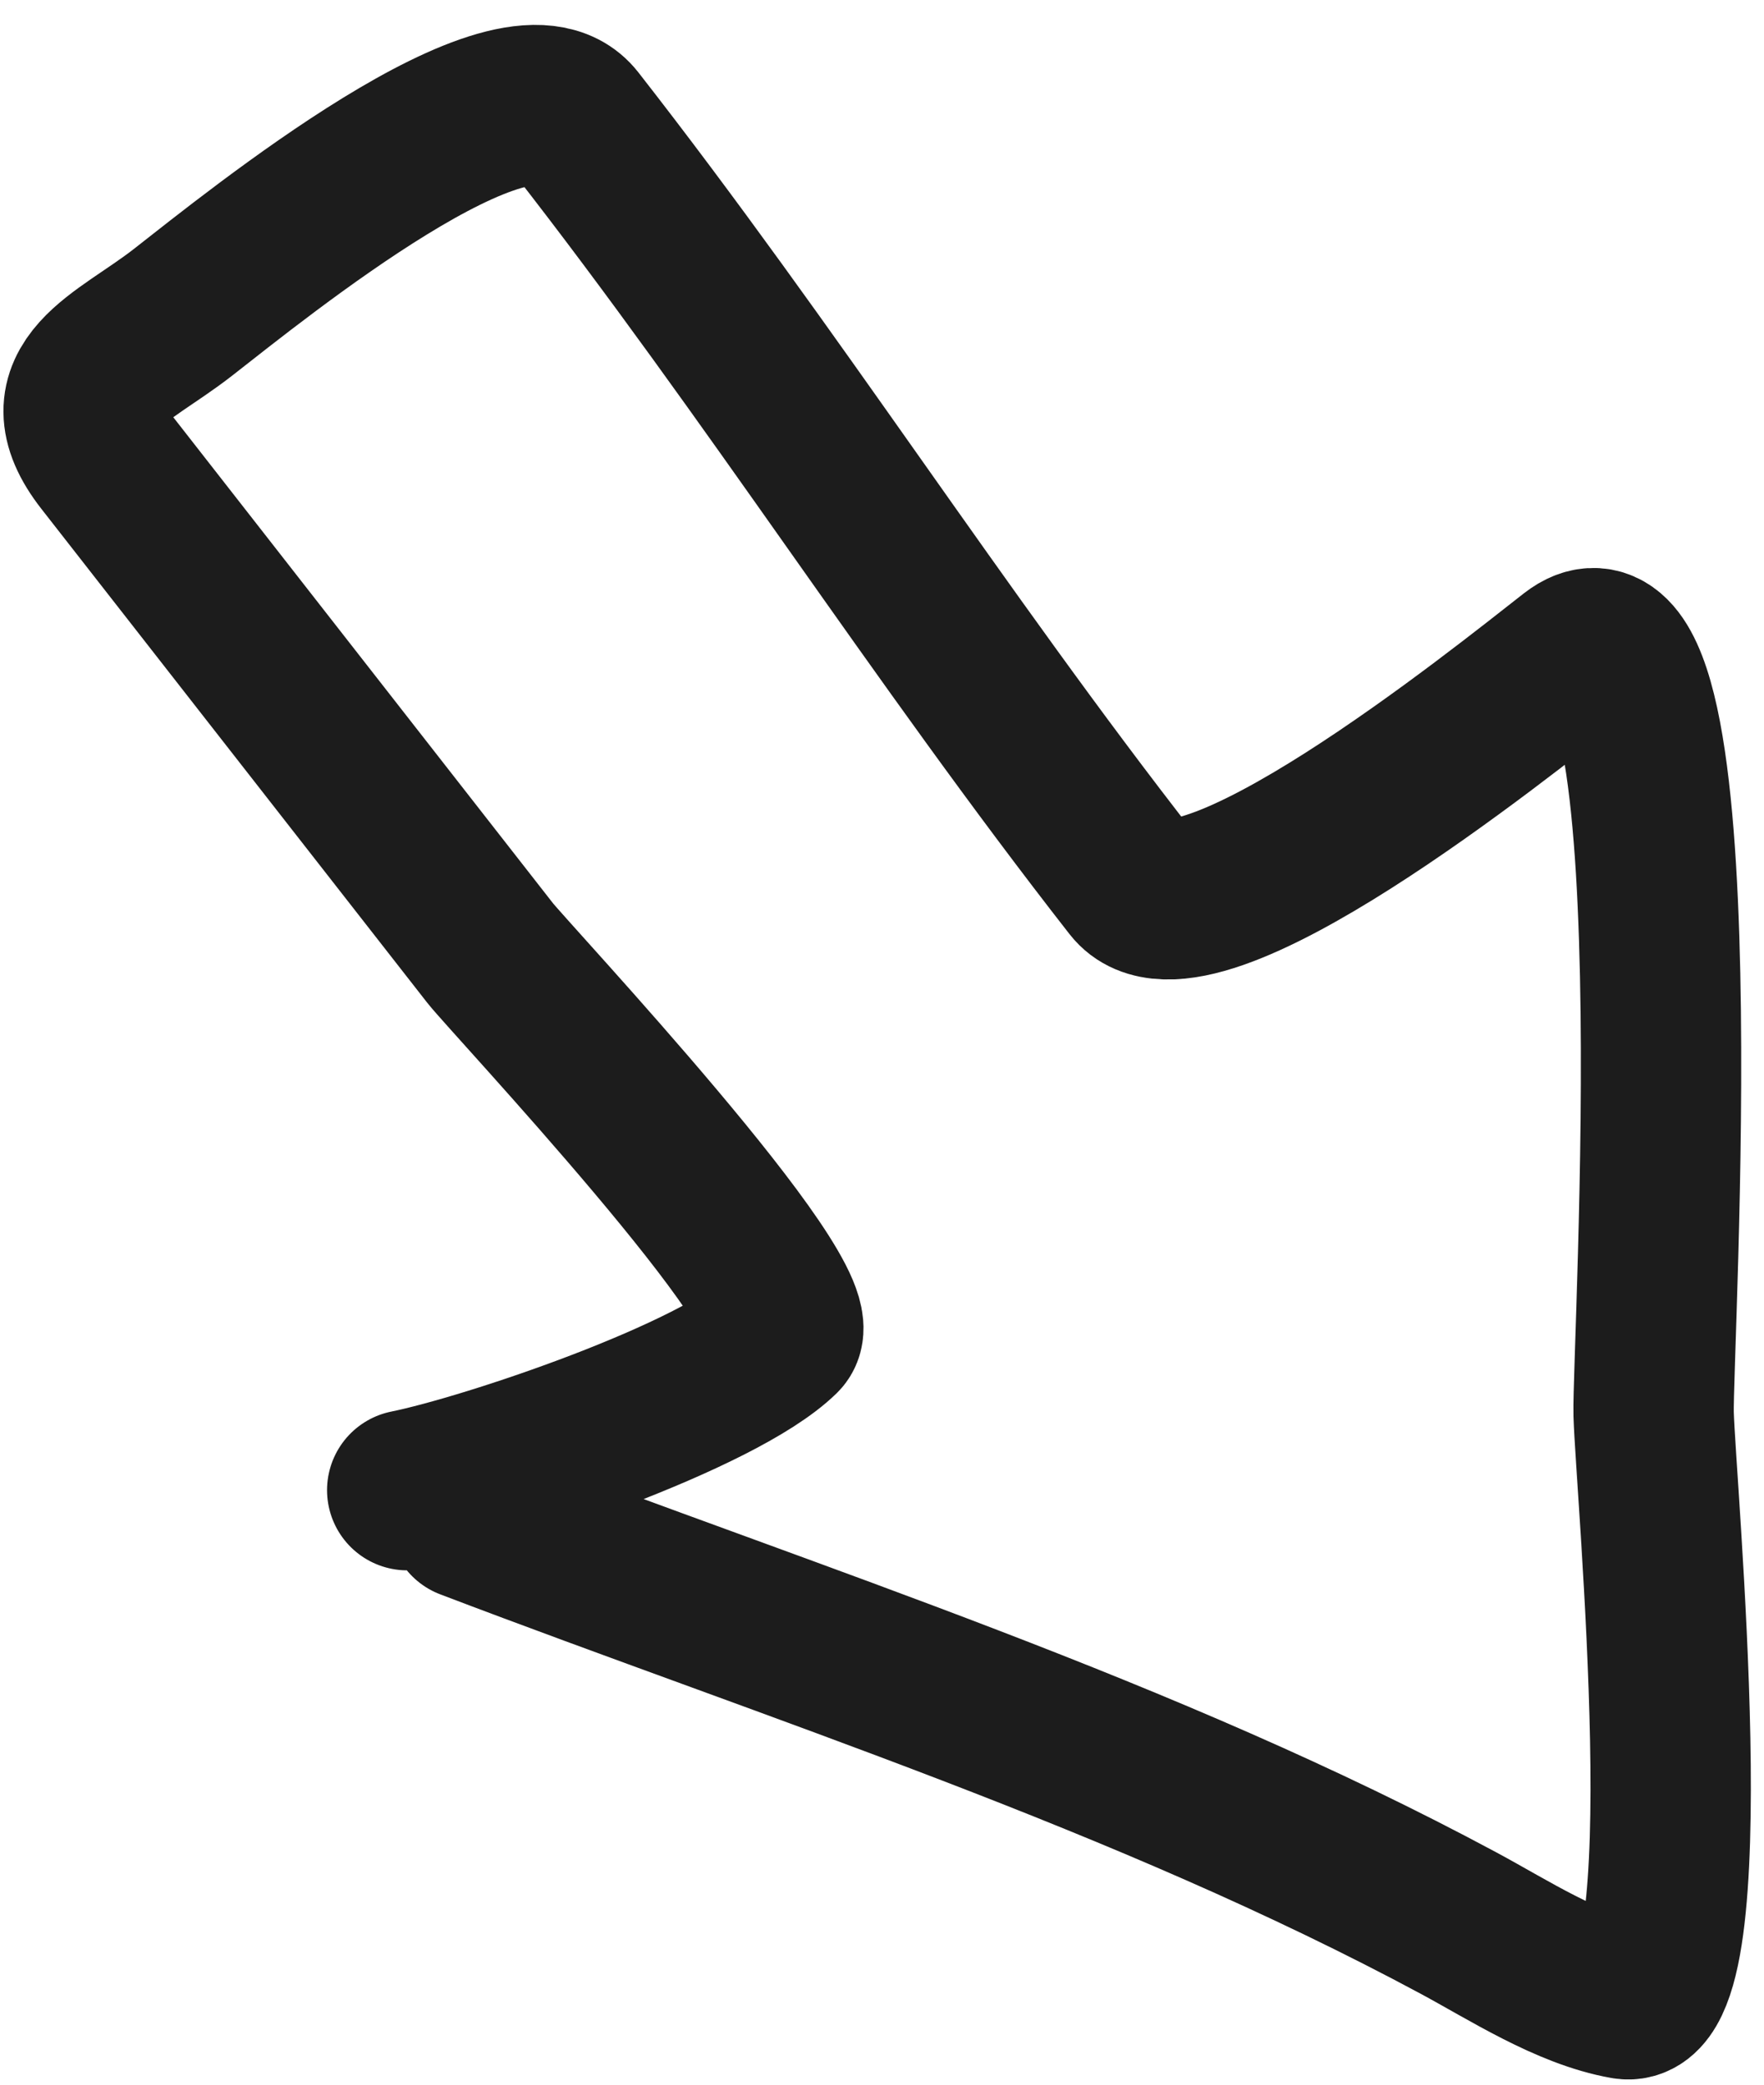 <svg width="55" height="65" viewBox="0 0 55 65" fill="none" xmlns="http://www.w3.org/2000/svg">
<path d="M14.615 47.375C24.89 51.289 35.738 54.729 45.475 59.961C47.037 60.8 48.883 62.012 50.673 62.329C53.169 62.769 51.621 46.366 51.559 44.092C51.506 42.13 52.99 17.394 49.046 20.475C46.818 22.216 37.184 29.978 35.316 27.586C29.245 19.816 24.014 11.578 17.936 3.799C16.067 1.407 8.071 7.89 5.703 9.74C3.814 11.215 1.438 11.995 3.26 14.327C7.267 19.456 11.274 24.584 15.28 29.713C15.892 30.496 25.406 40.611 24.34 41.652C22.409 43.539 15.22 45.953 12.697 46.463" stroke="#1C1C1C" stroke-width="5" stroke-linecap="round"/>
</svg>
